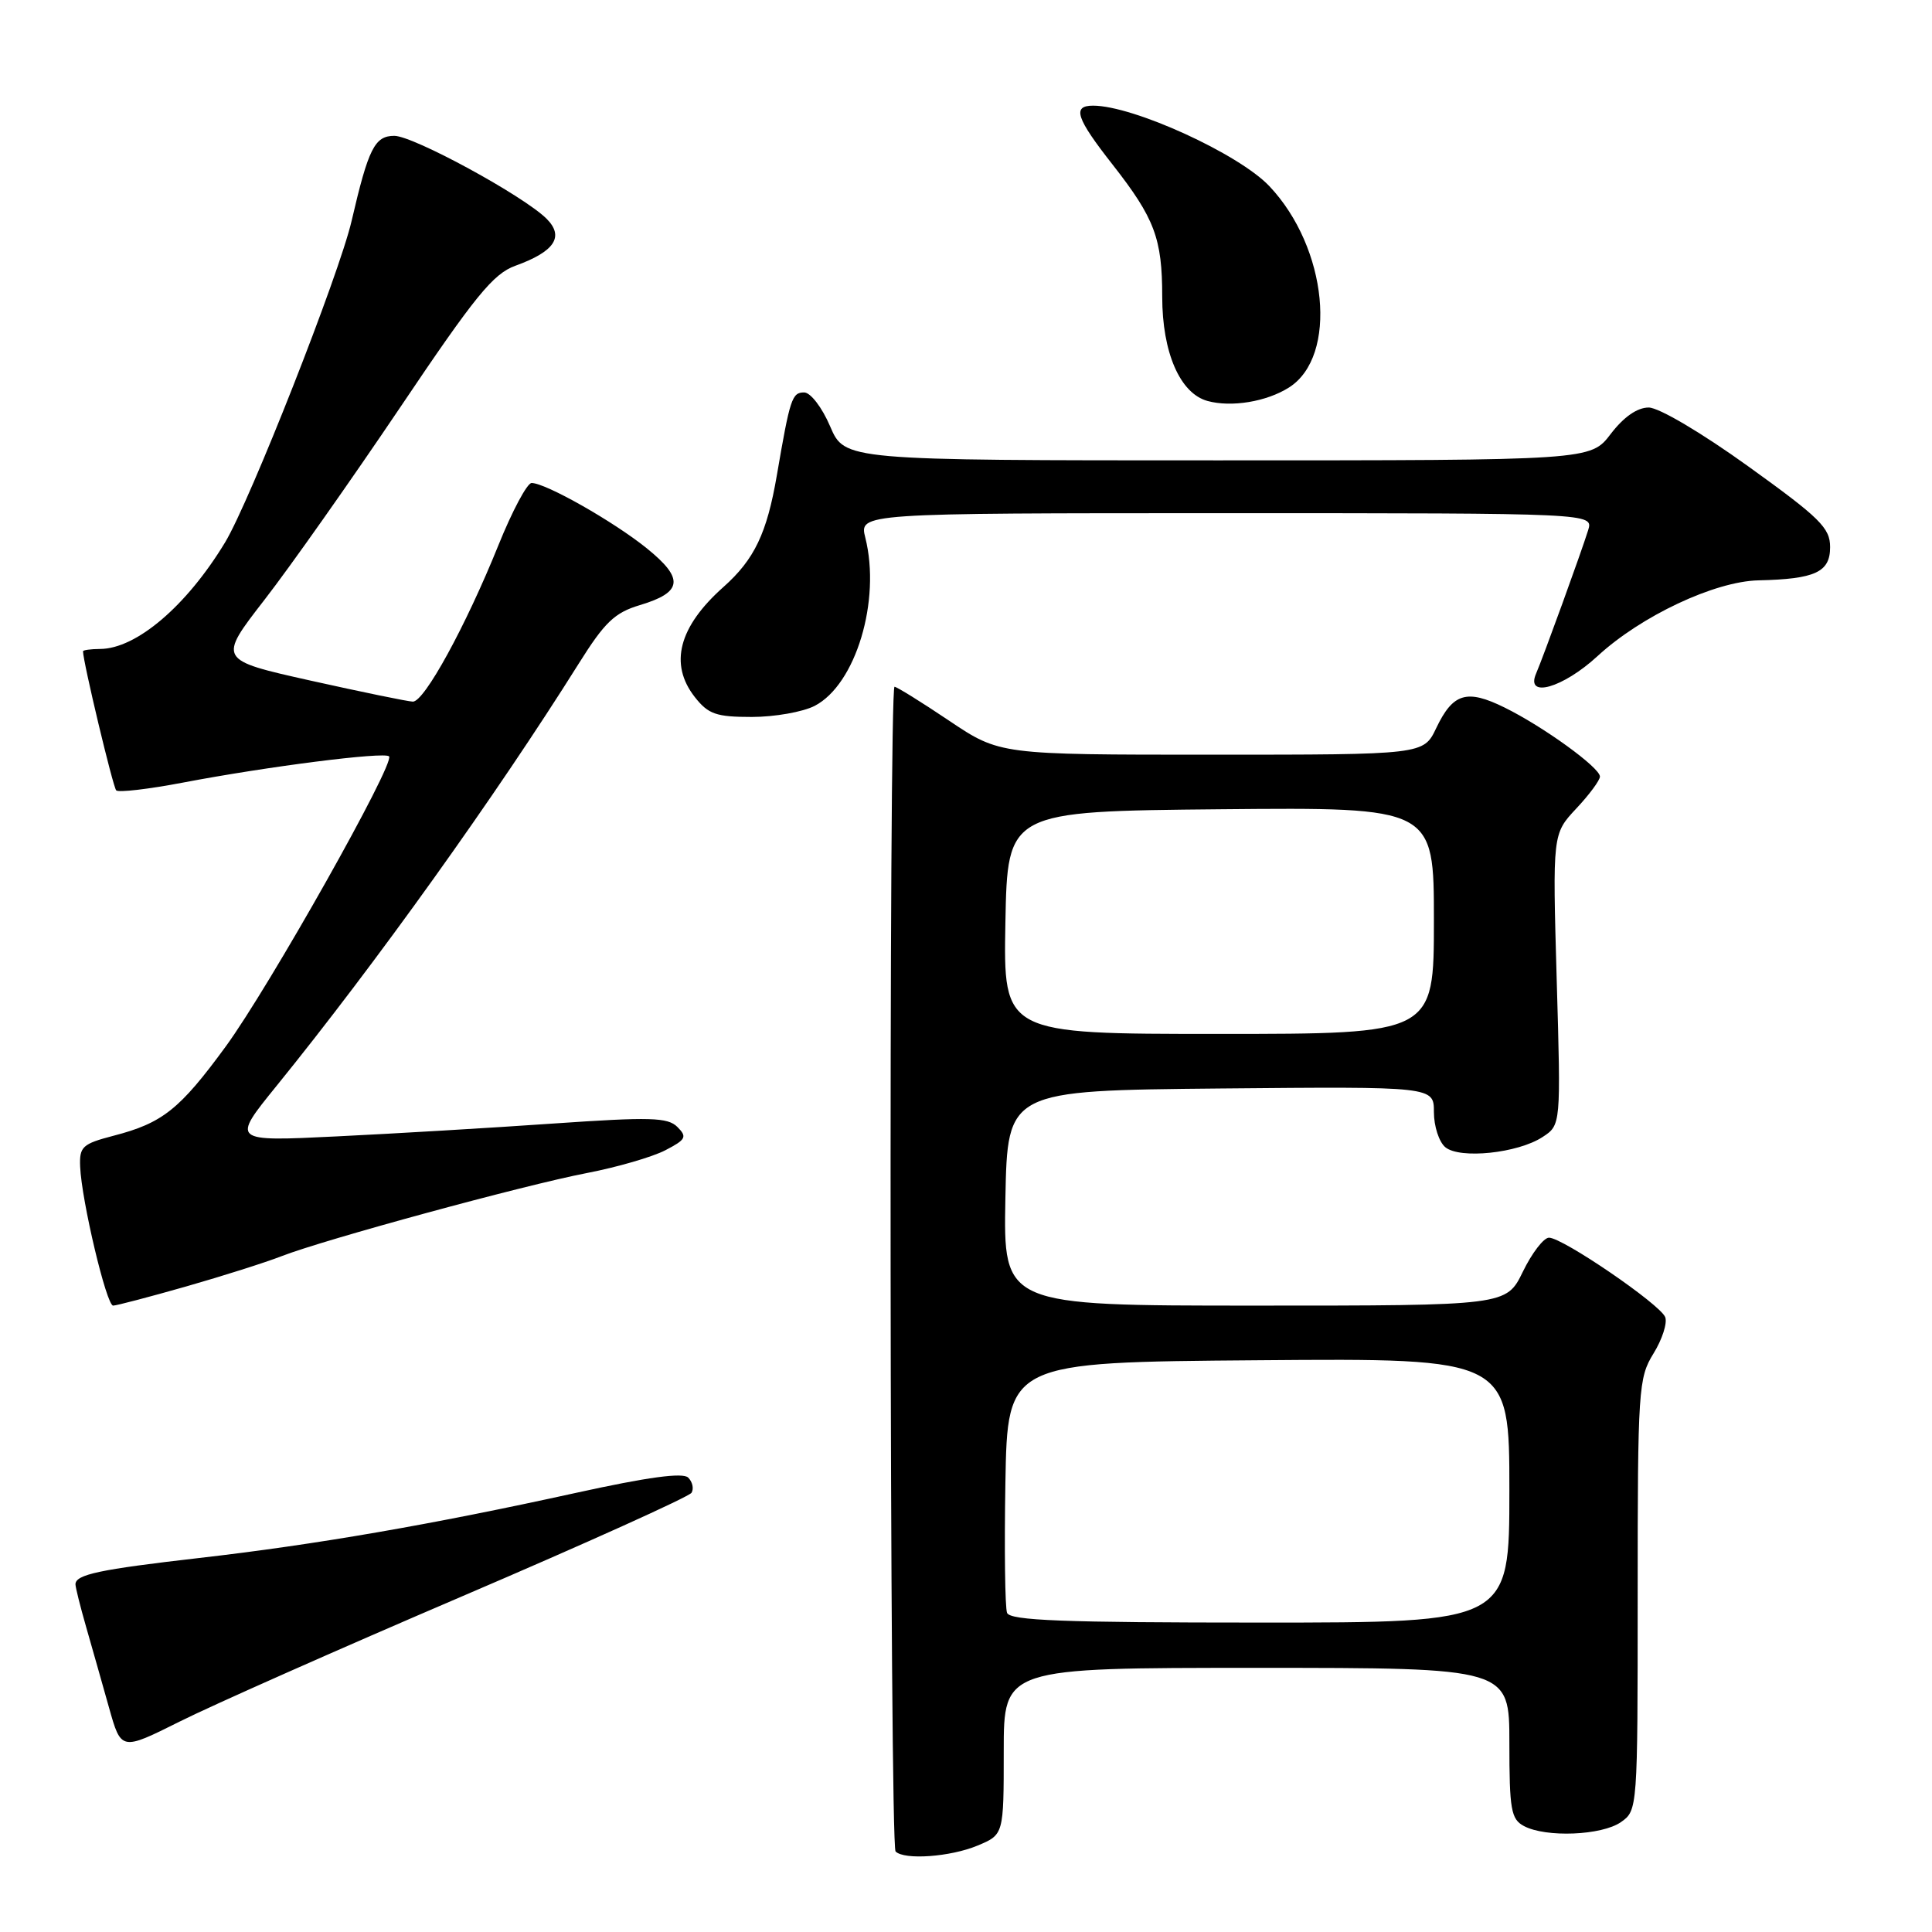 <?xml version="1.0" encoding="UTF-8" standalone="no"?>
<!DOCTYPE svg PUBLIC "-//W3C//DTD SVG 1.1//EN" "http://www.w3.org/Graphics/SVG/1.1/DTD/svg11.dtd" >
<svg xmlns="http://www.w3.org/2000/svg" xmlns:xlink="http://www.w3.org/1999/xlink" version="1.1" viewBox="0 0 256 256">
 <g >
 <path fill="currentColor"
d=" M 129.53 244.55 C 133.00 243.10 133.00 243.10 133.00 232.05 C 133.00 221.00 133.00 221.00 166.50 221.00 C 200.00 221.00 200.00 221.00 200.00 230.96 C 200.00 239.79 200.22 241.05 201.93 241.96 C 204.83 243.51 212.25 243.21 214.78 241.44 C 216.99 239.90 217.00 239.71 217.00 211.31 C 217.00 184.04 217.10 182.58 219.10 179.34 C 220.25 177.48 220.95 175.31 220.65 174.53 C 220.00 172.84 207.07 164.00 205.25 164.00 C 204.55 164.00 202.99 166.03 201.79 168.50 C 199.60 173.00 199.60 173.00 166.27 173.00 C 132.95 173.00 132.95 173.00 133.22 158.75 C 133.50 144.50 133.50 144.50 161.75 144.23 C 190.00 143.97 190.00 143.97 190.00 147.36 C 190.00 149.23 190.68 151.32 191.51 152.01 C 193.44 153.61 201.12 152.81 204.40 150.66 C 206.83 149.07 206.83 149.07 206.27 129.78 C 205.72 110.50 205.72 110.50 208.86 107.14 C 210.59 105.30 212.00 103.39 212.00 102.90 C 212.00 101.71 204.50 96.28 199.36 93.75 C 194.35 91.28 192.53 91.83 190.31 96.47 C 188.63 100.00 188.63 100.00 160.55 100.00 C 132.48 100.00 132.48 100.00 125.77 95.50 C 122.08 93.02 118.82 91.00 118.53 91.00 C 117.75 91.00 117.88 244.55 118.67 245.33 C 119.83 246.49 125.93 246.05 129.53 244.55 Z  M 61.26 211.51 C 77.63 204.50 91.30 198.33 91.63 197.80 C 91.96 197.26 91.76 196.36 91.19 195.79 C 90.49 195.09 85.83 195.72 76.33 197.81 C 57.19 202.02 41.79 204.68 26.41 206.44 C 13.18 207.96 10.00 208.63 10.00 209.93 C 10.00 210.32 10.63 212.86 11.41 215.57 C 12.19 218.28 13.55 223.09 14.44 226.25 C 16.05 231.99 16.05 231.99 23.78 228.13 C 28.02 226.00 44.89 218.52 61.26 211.51 Z  M 24.64 170.47 C 29.51 169.08 35.21 167.27 37.31 166.45 C 42.96 164.25 69.42 157.04 77.78 155.43 C 81.78 154.66 86.45 153.30 88.15 152.42 C 90.89 151.00 91.08 150.65 89.76 149.33 C 88.48 148.05 86.18 147.99 73.38 148.87 C 65.20 149.44 52.24 150.21 44.58 150.58 C 30.66 151.26 30.66 151.26 36.65 143.88 C 49.79 127.67 65.66 105.50 76.68 87.94 C 80.12 82.45 81.44 81.18 84.79 80.18 C 90.46 78.48 90.68 76.68 85.71 72.66 C 81.33 69.12 72.31 64.00 70.44 64.00 C 69.85 64.00 67.87 67.71 66.04 72.25 C 61.72 82.96 56.22 93.01 54.70 92.97 C 54.04 92.95 47.96 91.70 41.18 90.19 C 28.87 87.44 28.87 87.44 35.05 79.47 C 38.45 75.09 46.53 63.62 53.02 53.99 C 62.96 39.21 65.35 36.27 68.30 35.21 C 73.50 33.33 74.80 31.36 72.42 28.98 C 69.36 25.94 54.77 18.00 52.25 18.00 C 49.65 18.00 48.82 19.66 46.59 29.27 C 44.94 36.39 33.13 66.39 29.83 71.86 C 24.74 80.28 18.06 85.98 13.25 85.99 C 12.01 86.00 11.00 86.14 11.00 86.30 C 11.00 87.67 14.97 104.30 15.40 104.73 C 15.70 105.03 19.67 104.57 24.23 103.70 C 35.39 101.57 50.92 99.59 51.55 100.22 C 52.41 101.07 35.67 130.79 29.90 138.68 C 23.81 147.00 21.54 148.81 15.05 150.49 C 10.91 151.57 10.51 151.94 10.62 154.59 C 10.81 159.11 14.11 173.00 14.99 173.00 C 15.42 173.00 19.76 171.86 24.64 170.47 Z  M 107.95 93.53 C 113.39 90.71 116.75 79.57 114.66 71.25 C 113.84 68.00 113.84 68.00 162.49 68.00 C 211.13 68.00 211.13 68.00 210.44 70.25 C 209.52 73.20 204.51 87.00 203.54 89.25 C 202.10 92.59 207.09 91.17 211.69 86.93 C 217.45 81.62 227.21 77.03 233.00 76.90 C 240.52 76.73 242.50 75.82 242.50 72.50 C 242.50 69.95 241.17 68.64 231.66 61.80 C 225.46 57.34 219.81 54.00 218.46 54.00 C 216.94 54.00 215.15 55.25 213.43 57.50 C 210.76 61.00 210.76 61.00 161.35 61.00 C 111.93 61.00 111.93 61.00 110.00 56.50 C 108.93 53.99 107.40 52.00 106.55 52.00 C 104.94 52.00 104.68 52.81 102.94 62.96 C 101.62 70.66 99.97 74.12 95.86 77.78 C 89.92 83.06 88.64 88.00 92.07 92.37 C 93.86 94.64 94.90 95.00 99.62 95.00 C 102.63 95.00 106.38 94.34 107.95 93.53 Z  M 170.79 51.35 C 177.33 47.21 175.93 32.83 168.19 24.66 C 164.14 20.38 150.16 14.00 144.84 14.00 C 142.04 14.00 142.58 15.64 147.44 21.83 C 153.00 28.94 154.00 31.59 154.00 39.32 C 154.00 46.71 156.36 52.13 160.00 53.13 C 163.16 54.00 167.82 53.23 170.79 51.35 Z  M 133.44 213.71 C 133.17 213.00 133.07 205.24 133.22 196.46 C 133.50 180.50 133.50 180.50 166.75 180.24 C 200.00 179.97 200.00 179.97 200.00 197.49 C 200.00 215.00 200.00 215.00 166.97 215.00 C 140.92 215.00 133.83 214.73 133.44 213.71 Z  M 133.22 122.25 C 133.50 107.50 133.50 107.50 161.75 107.23 C 190.00 106.97 190.00 106.97 190.00 121.98 C 190.00 137.00 190.00 137.00 161.47 137.00 C 132.95 137.00 132.95 137.00 133.22 122.25 Z "/>
</g>
</svg>